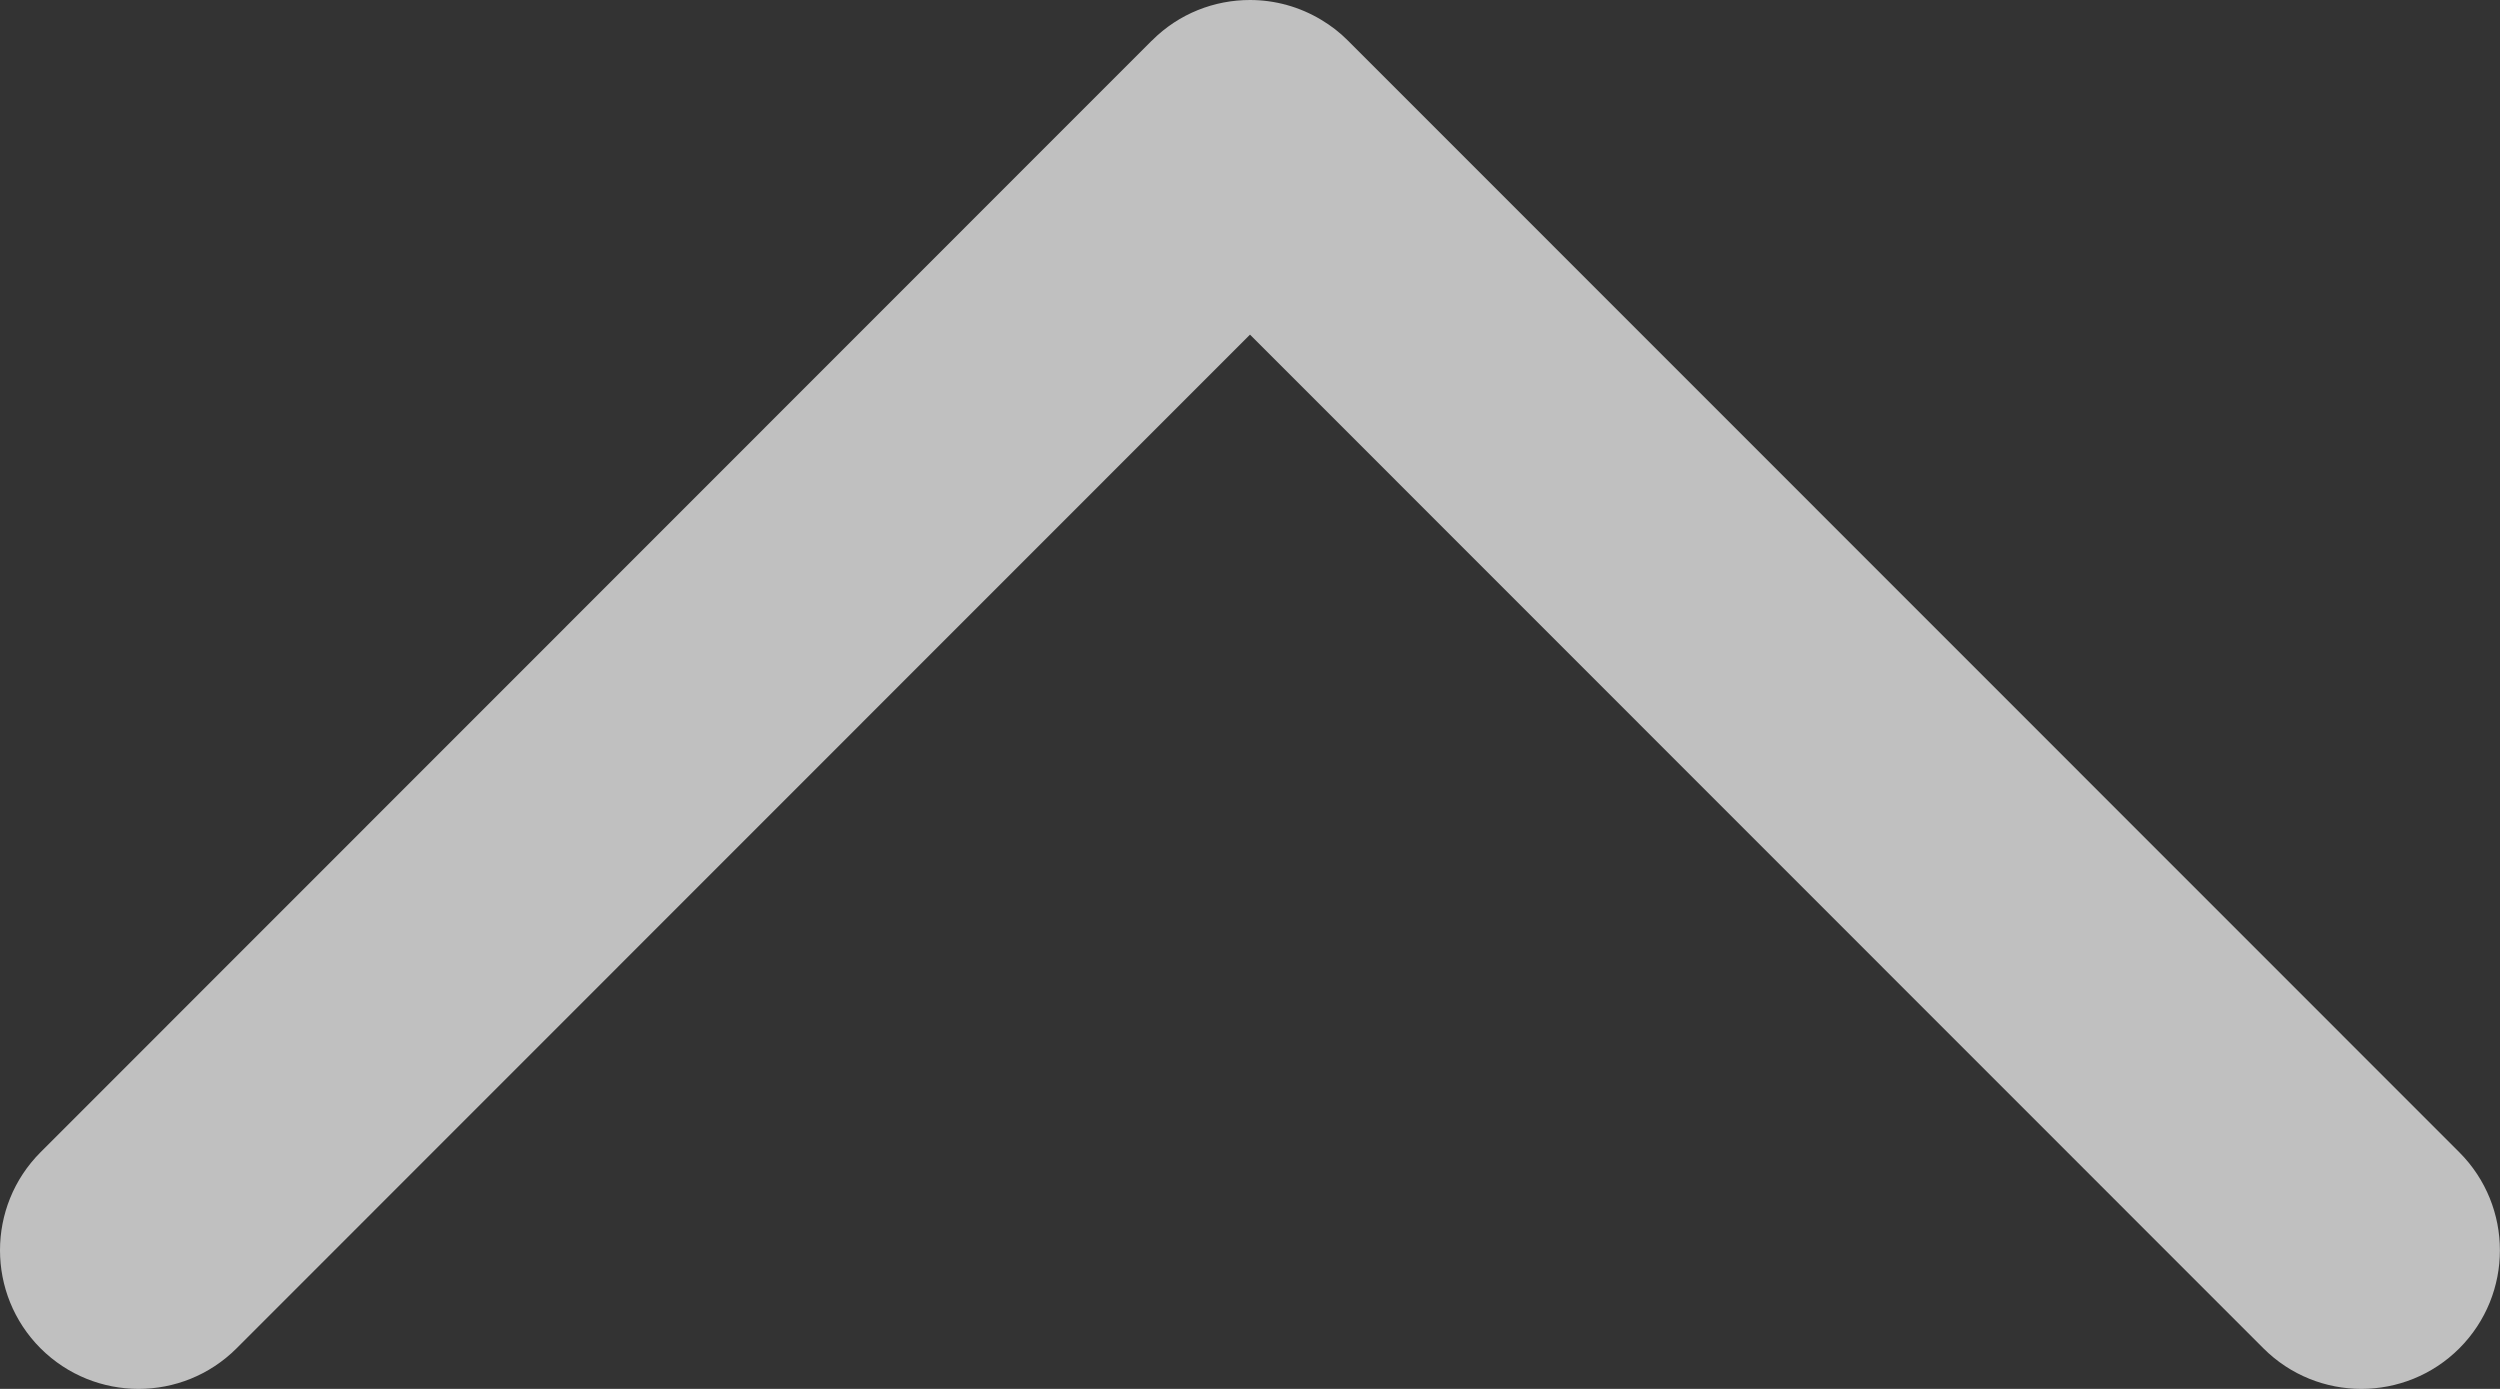 <svg width="27" height="15" viewBox="0 0 27 15" fill="none" xmlns="http://www.w3.org/2000/svg">
<rect x="0" y="0" width="27" height="15" fill="#333333" stroke="none"/>
<path d="M13.5 4.06398e-08C13.767 3.66697e-08 14.034 0.072 14.271 0.215C14.373 0.276 14.47 0.35 14.557 0.438L26.561 12.445C27.145 13.03 27.145 13.977 26.561 14.562C25.977 15.146 25.029 15.146 24.445 14.562L13.5 3.614L2.555 14.562C1.971 15.146 1.023 15.146 0.438 14.562C-0.146 13.977 -0.146 13.029 0.438 12.444L12.432 0.446C12.435 0.443 12.438 0.44 12.441 0.438C12.733 0.145 13.117 -8.8725e-05 13.5 4.06398e-08Z" fill="#EEEEEE" fill-opacity="0.75"/>
</svg>
